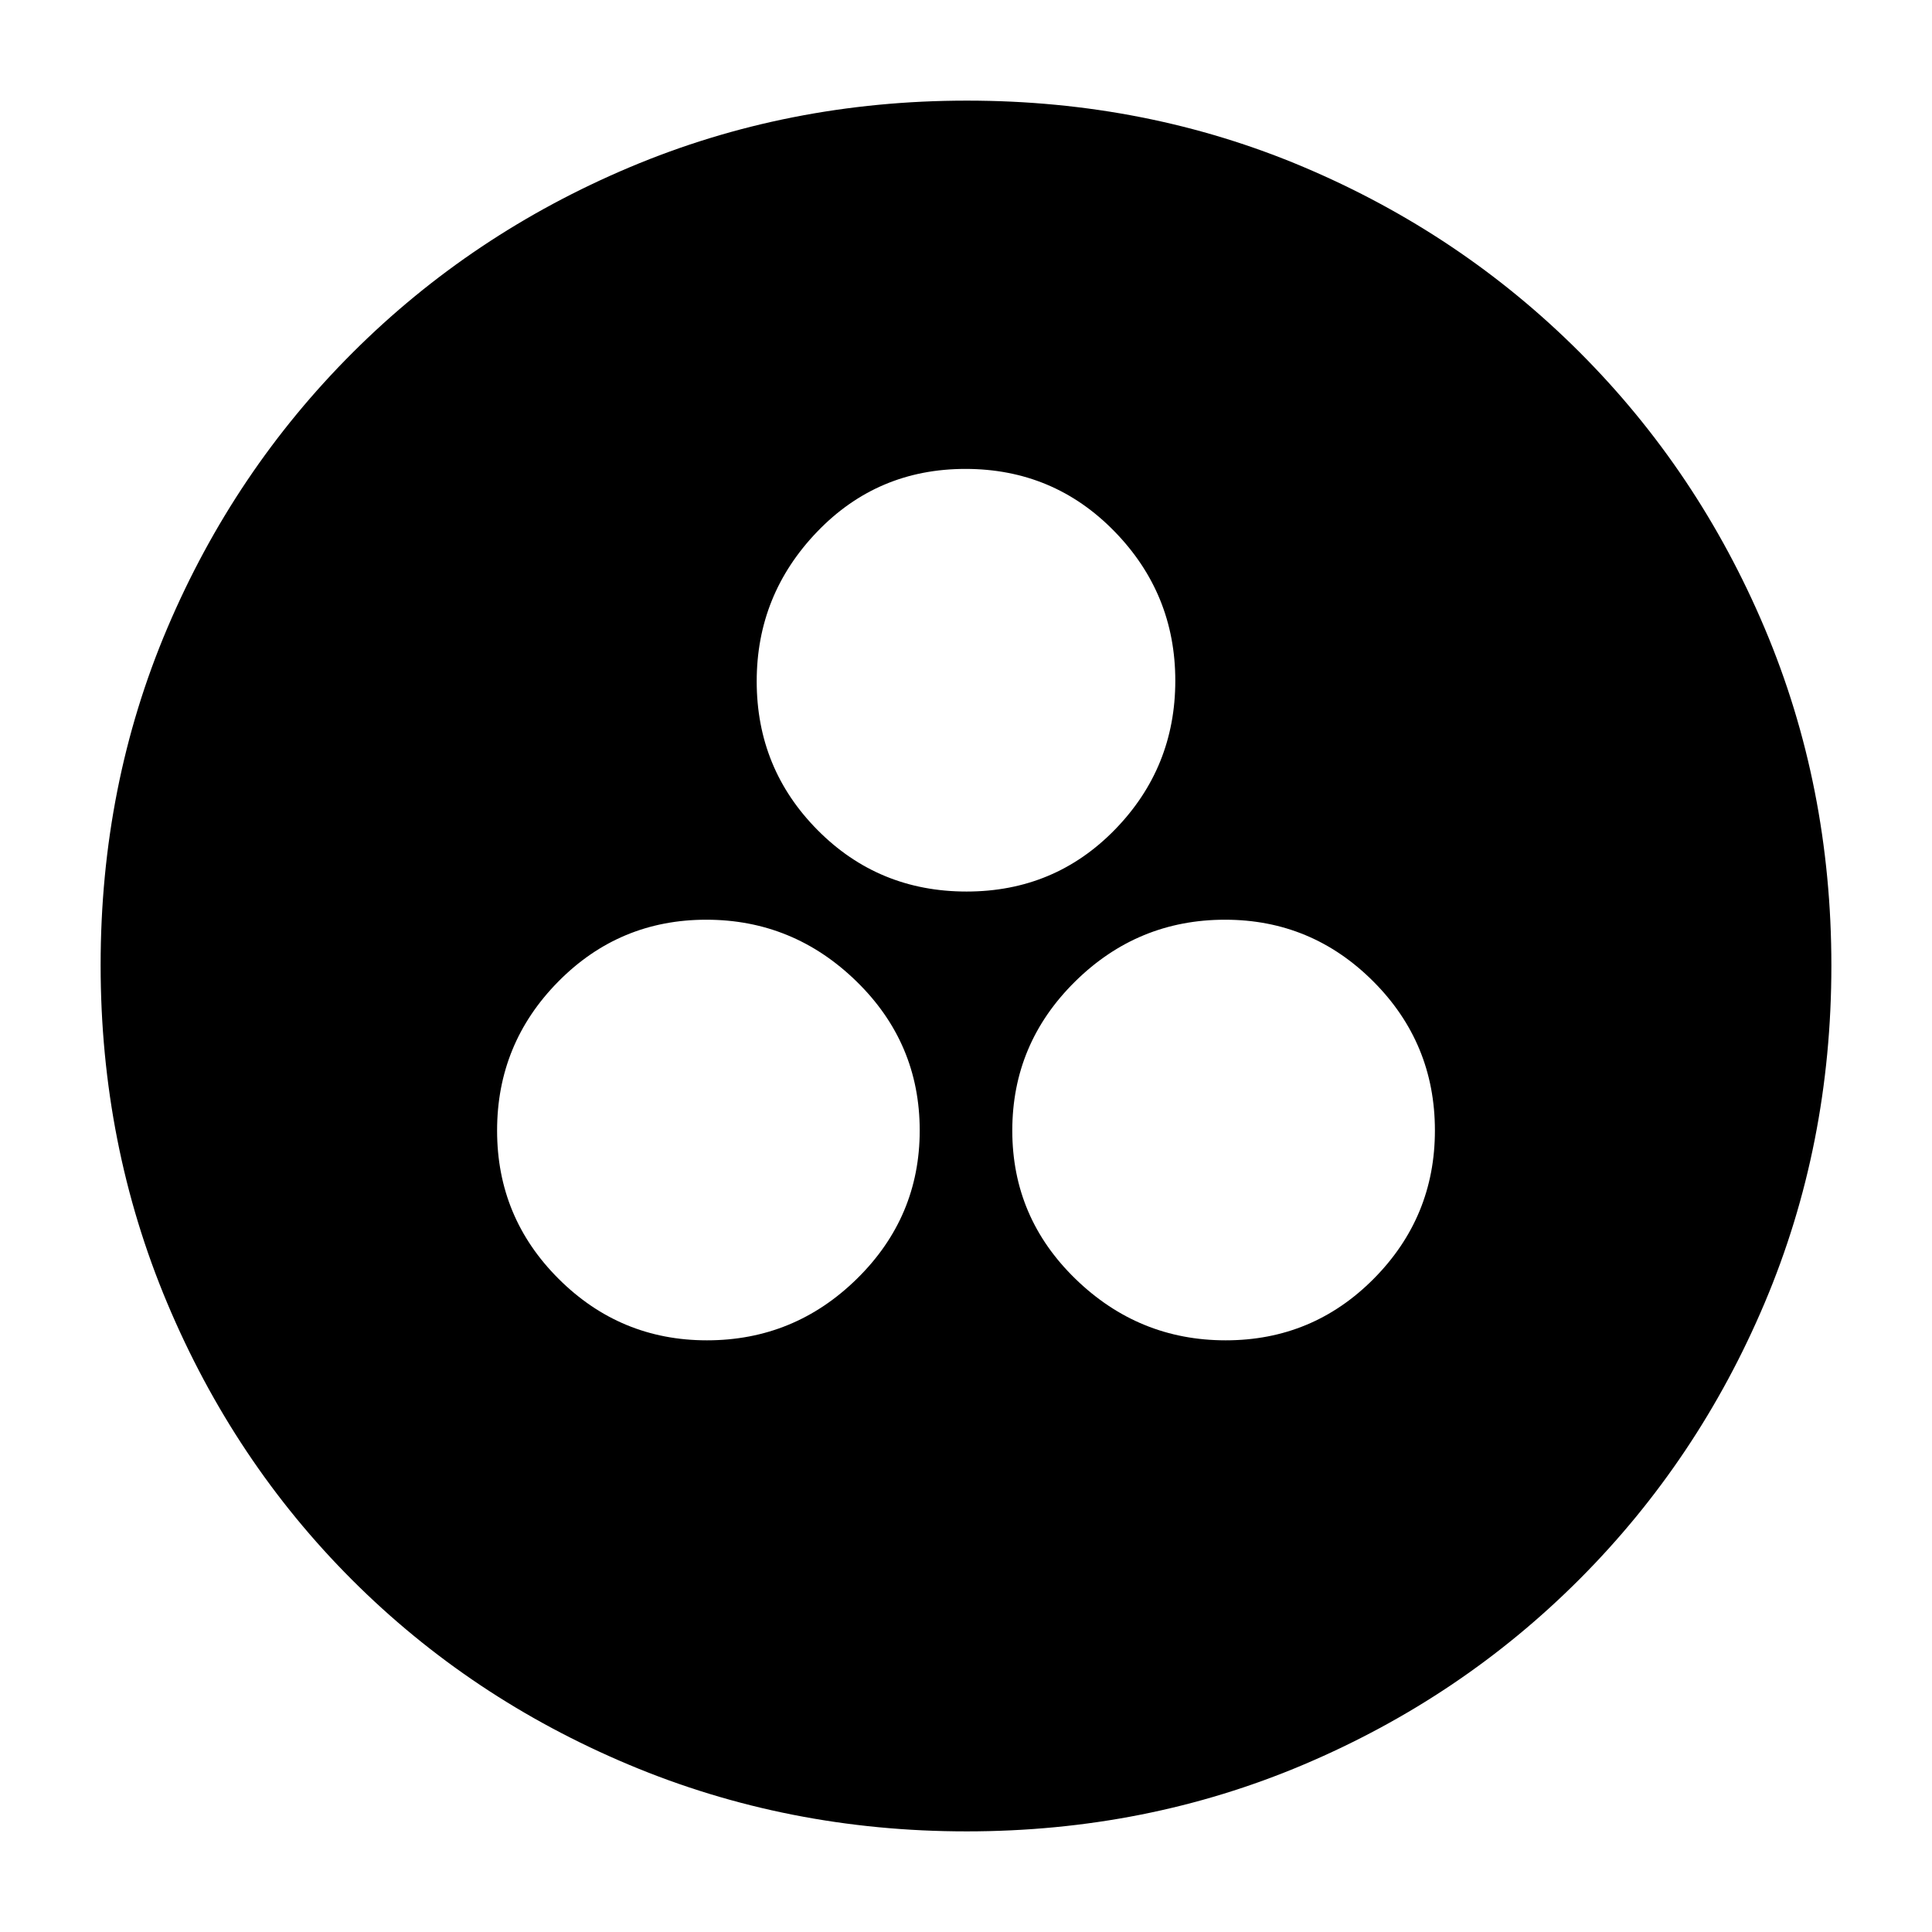 <svg xmlns="http://www.w3.org/2000/svg" height="20" viewBox="0 -960 960 960" width="20"><path d="M351.274-294q43.426 0 74.576-30.631Q457-355.261 457-398.274q0-43.426-31.411-74.076Q394.177-503 350.956-503t-73.589 30.779Q247-441.442 247-398.221 247-355 277.631-324.5q30.63 30.5 73.643 30.5Zm257.77 0q43.222 0 73.589-30.631Q713-355.261 713-398.274q0-43.426-30.631-74.076Q651.739-503 608.726-503q-43.426 0-74.576 30.779-31.15 30.779-31.15 74Q503-355 534.411-324.5q31.412 30.5 74.633 30.5Zm-128.77-223Q524-517 554-547.779t30-74Q584-665 553.726-696q-30.275-31-74-31Q436-727 406-695.737q-30 31.264-30 74.277 0 43.426 30.274 73.943 30.275 30.517 74 30.517Zm.002 467q-88.916 0-167.743-33.104-78.828-33.103-137.577-91.852-58.749-58.749-91.852-137.535Q50-391.277 50-480.458q0-89.438 33.162-167.491 33.163-78.053 92.175-136.942 59.011-58.889 137.533-91.999Q391.393-910 480.458-910q89.428 0 167.518 33.093T784.94-784.94q58.874 58.874 91.967 137.215Q910-569.385 910-480.192q0 89.192-33.11 167.518-33.11 78.326-91.999 137.337-58.889 59.012-137.167 92.174Q569.447-50 480.276-50Z"/></svg>